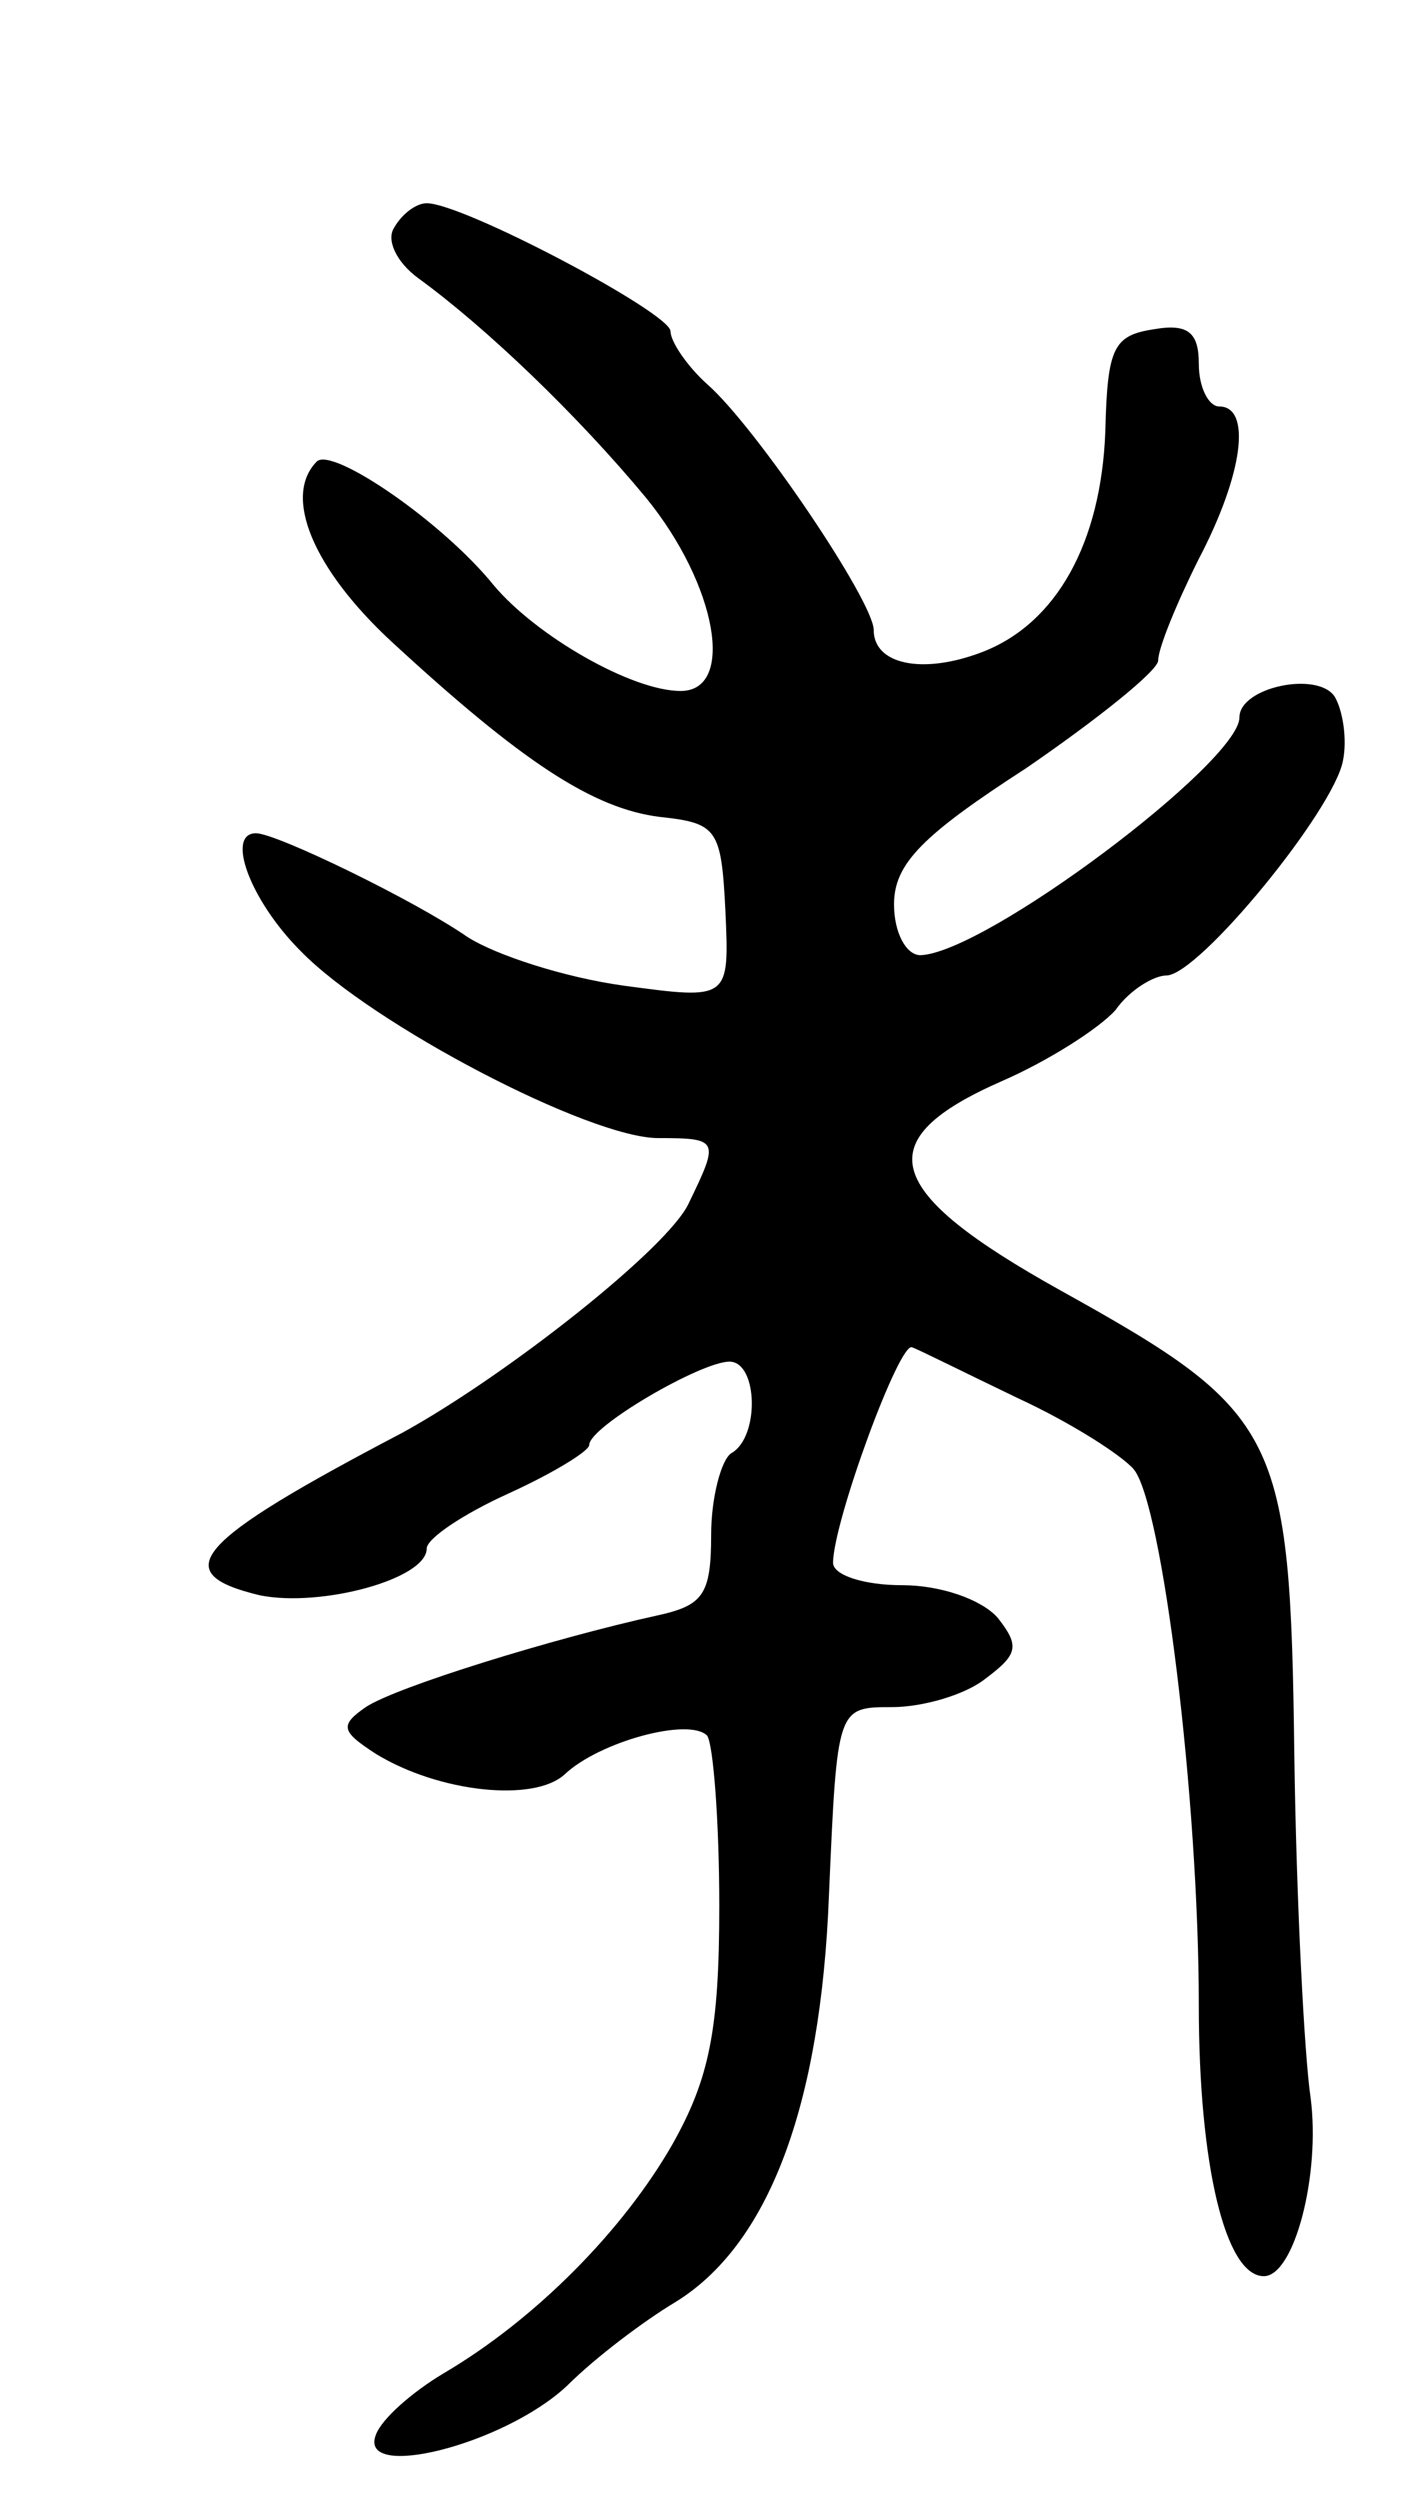 <svg version="1.0" xmlns="http://www.w3.org/2000/svg"
 width="69pt" height="123pt" viewBox="0 0 69 123"
 preserveAspectRatio="xMidYMid meet">
<g transform="translate(0,123) scale(0.1,-0.1)"
fill="#000000" stroke="none">
<path d="M194 1118 c-4 -6 1 -17 12 -25 33 -24 78 -67 112 -108 35 -43 44 -95
17 -95 -24 0 -71 27 -92 52 -25 31 -79 68 -87 61 -17 -17 -2 -53 37 -89 64
-59 99 -82 132 -86 28 -3 30 -6 32 -46 2 -44 2 -44 -50 -37 -29 4 -63 15 -77
24 -26 18 -94 51 -104 51 -15 0 -3 -33 22 -58 35 -36 142 -92 176 -92 30 0 30
-1 15 -32 -10 -22 -90 -85 -141 -113 -103 -54 -116 -69 -70 -80 30 -6 82 8 82
23 0 5 18 17 40 27 22 10 40 21 40 24 0 9 55 41 69 41 14 0 15 -37 1 -45 -5
-3 -10 -22 -10 -40 0 -30 -4 -35 -27 -40 -50 -11 -128 -35 -143 -45 -13 -9
-12 -12 5 -23 31 -19 78 -24 93 -10 17 16 61 28 70 19 3 -4 6 -42 6 -84 0 -61
-5 -85 -23 -117 -24 -42 -67 -86 -113 -113 -15 -9 -30 -22 -33 -30 -9 -23 63
-5 94 24 14 14 38 32 53 41 46 28 72 96 76 201 4 92 4 92 31 92 15 0 36 6 46
14 16 12 17 16 6 30 -8 9 -28 16 -47 16 -19 0 -34 5 -34 11 0 20 33 110 39
106 3 -1 27 -13 52 -25 26 -12 51 -28 57 -35 14 -17 32 -162 32 -264 0 -78 13
-133 32 -133 15 0 28 50 23 88 -3 20 -7 96 -8 169 -2 158 -7 168 -115 228 -88
49 -95 74 -29 103 23 10 48 26 56 35 7 10 19 17 25 17 16 0 83 82 87 106 2 10
0 24 -4 31 -8 13 -47 5 -47 -10 0 -22 -125 -116 -157 -117 -7 0 -13 11 -13 25
0 20 14 34 65 67 35 24 65 48 65 53 0 6 9 28 20 50 22 42 26 75 10 75 -5 0
-10 9 -10 21 0 15 -5 20 -22 17 -20 -3 -23 -9 -24 -50 -2 -55 -24 -95 -61
-109 -29 -11 -53 -6 -53 11 0 14 -58 100 -82 121 -10 9 -18 21 -18 26 0 9
-102 63 -120 63 -5 0 -12 -5 -16 -12z"/>
</g>
</svg>
